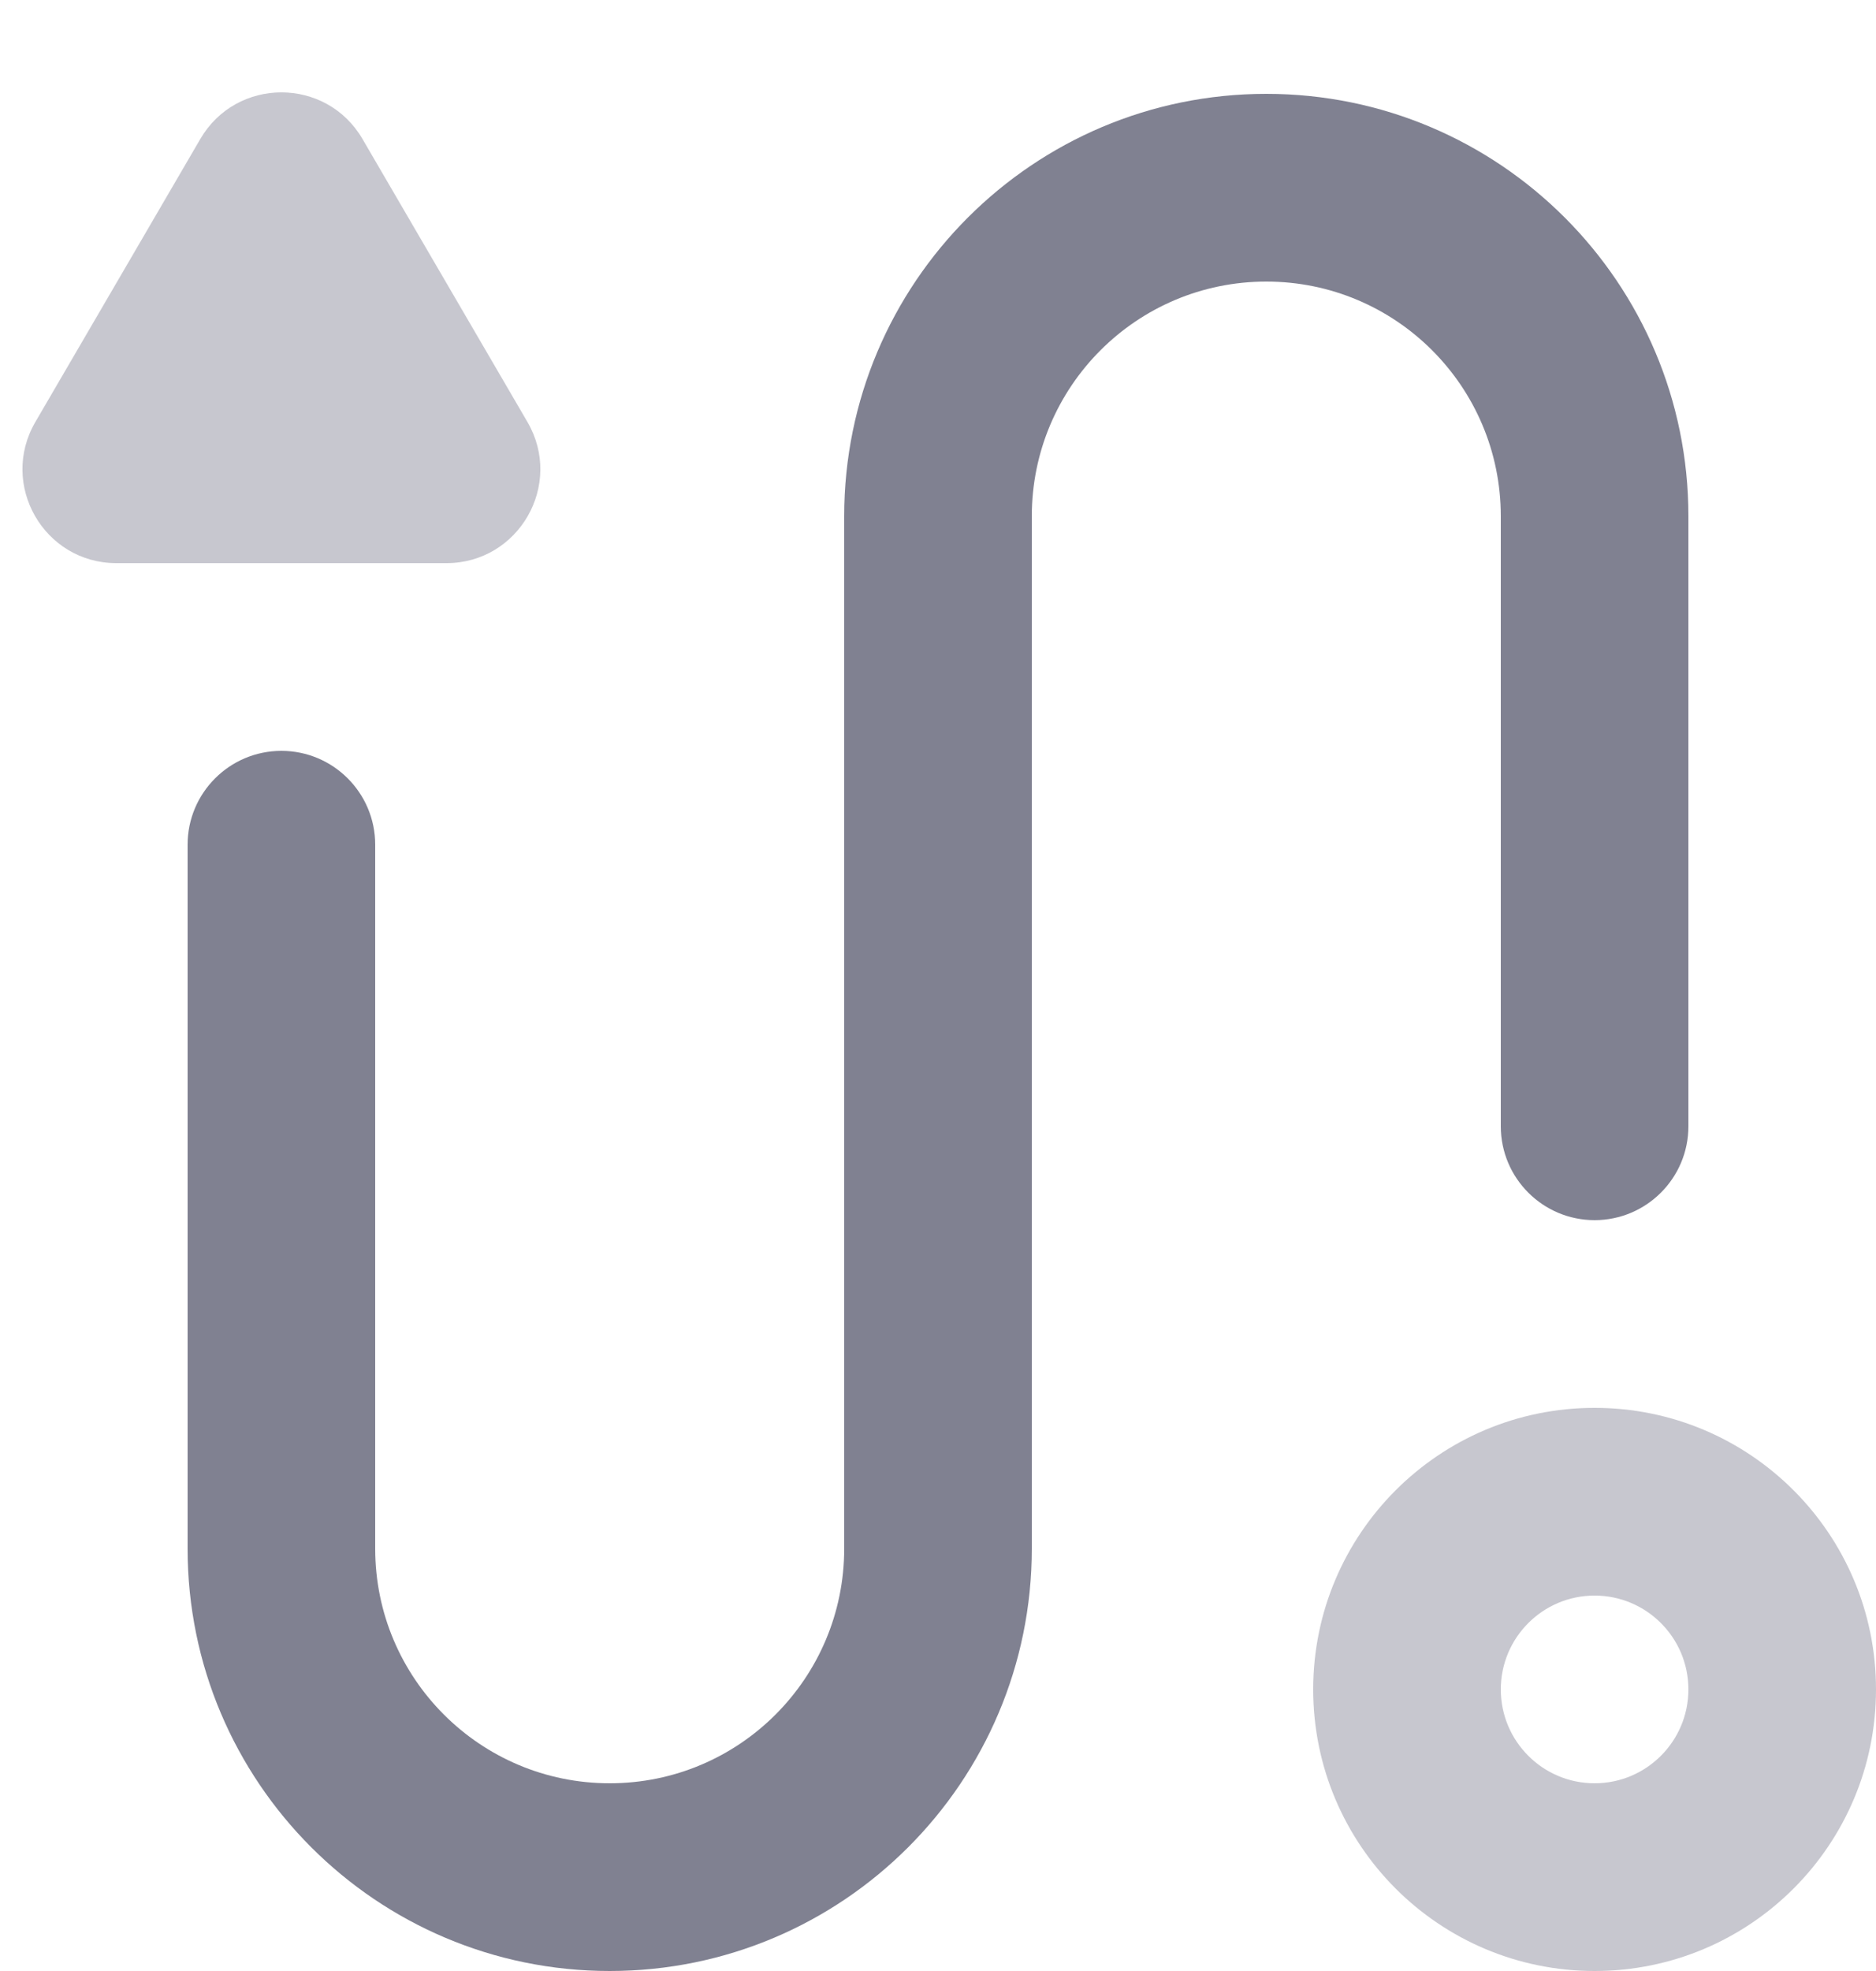 <svg width="20" height="21" viewBox="0 0 20 21" fill="none" xmlns="http://www.w3.org/2000/svg">
<path fill-rule="evenodd" clip-rule="evenodd" d="M17 19C17.552 19 18 18.552 18 18C18 17.448 17.552 17 17 17C16.448 17 16 17.448 16 18C16 18.552 16.448 19 17 19ZM17 21C18.657 21 20 19.657 20 18C20 16.343 18.657 15 17 15C15.343 15 14 16.343 14 18C14 19.657 15.343 21 17 21Z" fill="#C7C7CF"/>
<path fill-rule="evenodd" clip-rule="evenodd" d="M13.5 3C12.119 3 11 4.119 11 5.5V16.5C11 18.985 8.985 21 6.5 21C4.015 21 2 18.985 2 16.5V9C2 8.448 2.448 8 3 8C3.552 8 4 8.448 4 9V16.5C4 17.881 5.119 19 6.5 19C7.881 19 9 17.881 9 16.5V5.5C9 3.015 11.015 1 13.5 1C15.985 1 18 3.015 18 5.5V12C18 12.552 17.552 13 17 13C16.448 13 16 12.552 16 12V5.5C16 4.119 14.881 3 13.5 3Z" fill="#808191"/>
<path d="M2.136 1.48C2.522 0.819 3.478 0.819 3.864 1.48L5.623 4.496C6.012 5.163 5.531 6 4.759 6H1.241C0.469 6 -0.012 5.163 0.377 4.496L2.136 1.48Z" fill="#C7C7CF"/>
</svg>
